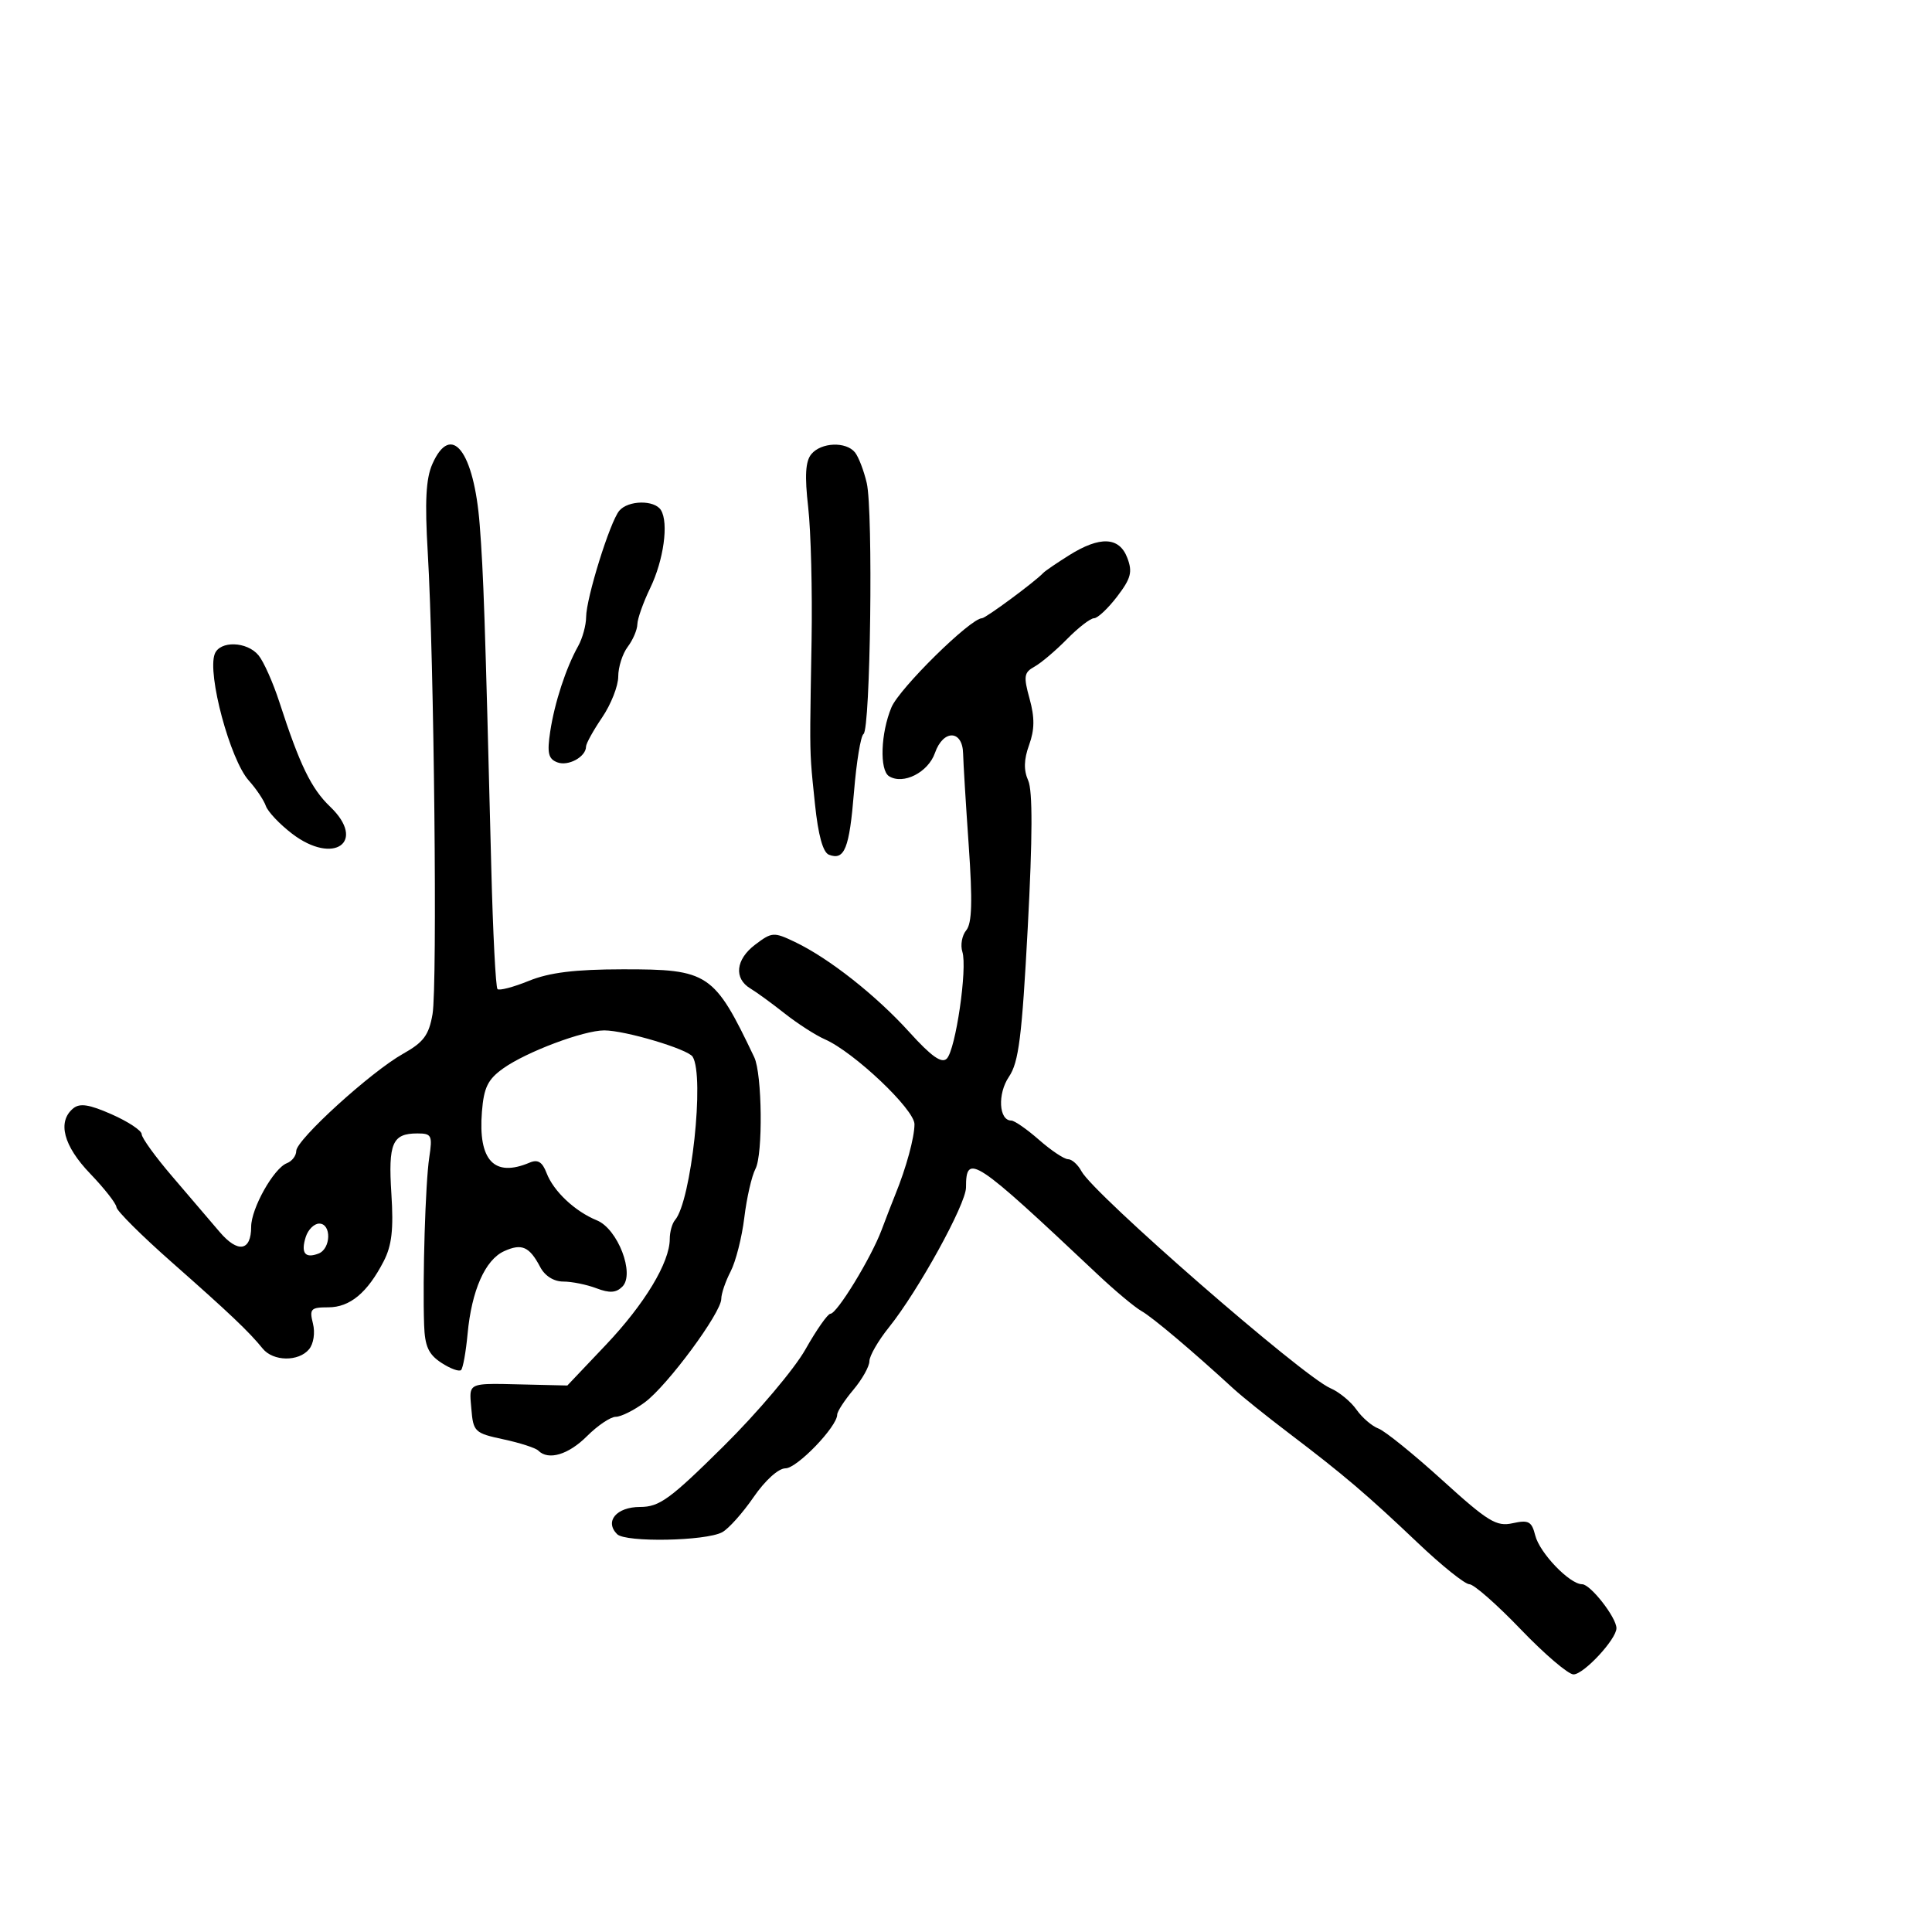 <svg xmlns="http://www.w3.org/2000/svg" width="300" height="300" viewBox="0 0 300 300" version="1.1">
  <defs/>
  <path d="M67.138,72.05 C70.051,65.469 73.606,70.039 74.489,81.5 C75.085,89.231 75.297,95.527 76.287,134.791 C76.541,144.851 76.974,153.308 77.25,153.583 C77.525,153.858 79.719,153.284 82.125,152.306 C85.313,151.011 89.258,150.525 96.67,150.514 C110.025,150.496 110.881,151.067 117.12,164.168 C118.352,166.756 118.488,179.266 117.307,181.5 C116.726,182.6 115.947,186.006 115.576,189.068 C115.205,192.13 114.249,195.894 113.451,197.432 C112.653,198.97 112,200.884 112,201.685 C112,203.845 103.641,215.157 100.129,217.75 C98.452,218.988 96.422,220 95.617,220 C94.812,220 92.804,221.35 91.154,223 C88.264,225.89 85.144,226.818 83.59,225.25 C83.181,224.838 80.743,224.049 78.173,223.498 C73.705,222.541 73.486,222.332 73.19,218.748 C73.057,217.141 72.909,216.182 73.313,215.622 C73.96,214.728 76.017,214.855 81.798,214.992 L88.096,215.141 L94.067,208.847 C100.1,202.487 104,196.024 104,192.384 C104,191.293 104.368,189.973 104.817,189.45 C107.339,186.52 109.433,167.128 107.557,164.092 C106.827,162.91 97.064,160 93.832,160 C90.61,160 81.752,163.328 78.153,165.891 C75.749,167.603 75.133,168.854 74.832,172.643 C74.231,180.198 76.736,182.868 82.236,180.534 C83.514,179.991 84.209,180.417 84.871,182.148 C85.955,184.983 89.273,188.103 92.687,189.498 C95.932,190.824 98.616,197.813 96.64,199.788 C95.671,200.758 94.66,200.821 92.608,200.041 C91.102,199.468 88.79,199 87.47,199 C85.999,199 84.612,198.129 83.885,196.75 C82.202,193.553 81.02,193.034 78.276,194.284 C75.332,195.625 73.233,200.382 72.606,207.13 C72.347,209.917 71.894,212.44 71.599,212.735 C71.304,213.03 69.923,212.525 68.531,211.612 C66.537,210.306 65.969,209.056 65.856,205.727 C65.606,198.435 66.059,183.661 66.651,179.75 C67.174,176.297 67.028,176 64.809,176 C60.92,176 60.269,177.511 60.773,185.365 C61.129,190.908 60.842,193.405 59.567,195.871 C57.045,200.747 54.332,203 50.981,203 C48.256,203 48.023,203.245 48.593,205.513 C48.954,206.954 48.697,208.66 47.989,209.513 C46.364,211.471 42.411,211.411 40.789,209.405 C38.681,206.796 35.644,203.913 26.672,196 C21.995,191.875 18.13,188.028 18.084,187.451 C18.038,186.875 16.2,184.53 14,182.24 C9.851,177.922 8.875,174.179 11.36,172.117 C12.39,171.261 13.841,171.485 17.36,173.041 C19.912,174.17 22,175.554 22,176.118 C22,176.681 24.137,179.636 26.75,182.683 C29.363,185.731 32.664,189.596 34.087,191.272 C36.931,194.622 39,194.296 39,190.498 C39,187.645 42.504,181.404 44.546,180.621 C45.346,180.314 46,179.46 46,178.723 C46,176.979 57.588,166.435 62.589,163.63 C65.776,161.842 66.598,160.737 67.163,157.475 C67.931,153.043 67.407,102.438 66.422,85.8 C65.95,77.834 66.133,74.321 67.138,72.05 Z M166,86.228 C170.807,83.214 173.801,83.345 175.048,86.626 C175.881,88.817 175.62,89.809 173.472,92.626 C172.056,94.481 170.441,96 169.882,96 C169.323,96 167.43,97.463 165.675,99.25 C163.92,101.037 161.65,102.959 160.632,103.521 C159.001,104.42 158.91,105.015 159.872,108.499 C160.679,111.422 160.66,113.298 159.799,115.678 C158.981,117.941 158.939,119.586 159.658,121.201 C160.359,122.775 160.338,129.963 159.591,144 C158.685,161.022 158.189,164.958 156.667,167.201 C154.872,169.847 155.095,174 157.033,174 C157.526,174 159.468,175.35 161.347,177 C163.226,178.65 165.251,180 165.847,180 C166.442,180 167.381,180.844 167.934,181.876 C169.846,185.449 202.261,213.698 206.584,215.559 C207.937,216.142 209.757,217.636 210.629,218.881 C211.501,220.125 213.037,221.449 214.043,221.822 C215.049,222.195 219.505,225.797 223.946,229.827 C231.074,236.296 232.357,237.081 234.889,236.524 C237.362,235.981 237.844,236.242 238.39,238.418 C239.075,241.146 243.736,246 245.672,246 C246.965,246 251,251.17 251,252.828 C251,254.533 245.921,260 244.336,260 C243.518,260 239.828,256.85 236.135,253 C232.442,249.15 228.857,246 228.168,246 C227.48,246 223.897,243.132 220.208,239.627 C212.285,232.1 208.672,229.023 200.194,222.585 C196.725,219.951 192.835,216.83 191.548,215.648 C185.105,209.73 178.956,204.541 177.245,203.577 C176.194,202.984 173.122,200.415 170.417,197.866 C151.215,179.771 150,178.969 150,184.388 C150,186.977 142.571,200.462 138.034,206.107 C136.365,208.184 135,210.55 135,211.365 C135,212.18 133.875,214.184 132.5,215.818 C131.125,217.452 130,219.184 130,219.667 C130,221.522 123.762,228 121.975,228 C120.874,228 118.818,229.858 117.01,232.485 C115.313,234.952 113.12,237.4 112.137,237.927 C109.566,239.303 97.131,239.531 95.826,238.226 C93.841,236.241 95.727,234 99.383,234 C102.396,234 104.033,232.808 112.385,224.537 C117.641,219.332 123.347,212.582 125.066,209.537 C126.785,206.492 128.531,204 128.946,204 C129.968,204 135.263,195.334 136.889,191 C137.611,189.075 138.569,186.6 139.018,185.5 C140.711,181.355 142,176.628 142,174.567 C142,172.265 132.585,163.35 128.071,161.377 C126.657,160.759 123.86,158.959 121.855,157.377 C119.851,155.794 117.456,154.05 116.534,153.5 C113.924,151.943 114.232,148.985 117.242,146.701 C119.856,144.718 120.143,144.698 123.412,146.257 C128.706,148.781 136.021,154.543 141.21,160.276 C144.622,164.045 146.222,165.178 147.015,164.385 C148.392,163.008 150.241,150.334 149.435,147.796 C149.105,146.756 149.376,145.252 150.037,144.455 C150.93,143.379 151.029,139.976 150.421,131.253 C149.971,124.789 149.579,118.385 149.551,117.022 C149.475,113.308 146.463,113.234 145.18,116.914 C144.126,119.937 140.265,121.9 138.057,120.535 C136.553,119.605 136.75,113.843 138.423,109.839 C139.658,106.882 150.712,96 152.48,96 C153.05,96 160.751,90.306 162,88.962 C162.275,88.665 164.075,87.435 166,86.228 Z M125.987,70.516 C127.51,68.68 131.375,68.529 132.762,70.25 C133.316,70.938 134.137,73.075 134.587,75 C135.6,79.339 135.164,113.268 134.085,113.981 C133.653,114.266 132.987,118.322 132.606,122.994 C131.889,131.774 131.139,133.651 128.72,132.723 C127.785,132.364 127.048,129.691 126.546,124.84 C126.255,122.032 126.065,120.317 125.952,118.598 C125.726,115.167 125.809,111.715 126.02,99.5 C126.153,91.8 125.917,82.47 125.495,78.766 C124.937,73.861 125.07,71.62 125.987,70.516 Z M96.152,79.317 C97.523,77.665 101.634,77.598 102.631,79.212 C103.856,81.193 103.057,86.979 100.96,91.319 C99.882,93.55 98.986,96.079 98.968,96.938 C98.951,97.797 98.276,99.374 97.468,100.441 C96.661,101.509 96,103.583 96,105.052 C96,106.52 94.875,109.379 93.5,111.405 C92.125,113.431 91,115.464 91,115.922 C91,117.516 88.243,119.03 86.535,118.375 C85.143,117.841 84.934,116.934 85.435,113.608 C86.114,109.114 87.875,103.726 89.78,100.316 C90.451,99.114 91.006,97.089 91.013,95.816 C91.029,92.869 94.709,81.056 96.152,79.317 Z M33.345,101.544 C34.145,99.459 38.347,99.586 40.14,101.75 C40.938,102.713 42.393,105.975 43.375,109 C46.551,118.794 48.323,122.448 51.261,125.259 C56.98,130.734 51.845,134.407 45.373,129.471 C43.439,127.996 41.596,126.049 41.279,125.144 C40.962,124.24 39.773,122.469 38.638,121.208 C35.741,117.993 32.151,104.654 33.345,101.544 Z M47.476,192.075 C46.685,194.568 47.368,195.457 49.457,194.655 C51.402,193.909 51.495,190 49.567,190 C48.779,190 47.838,190.934 47.476,192.075 Z"/>
</svg>

